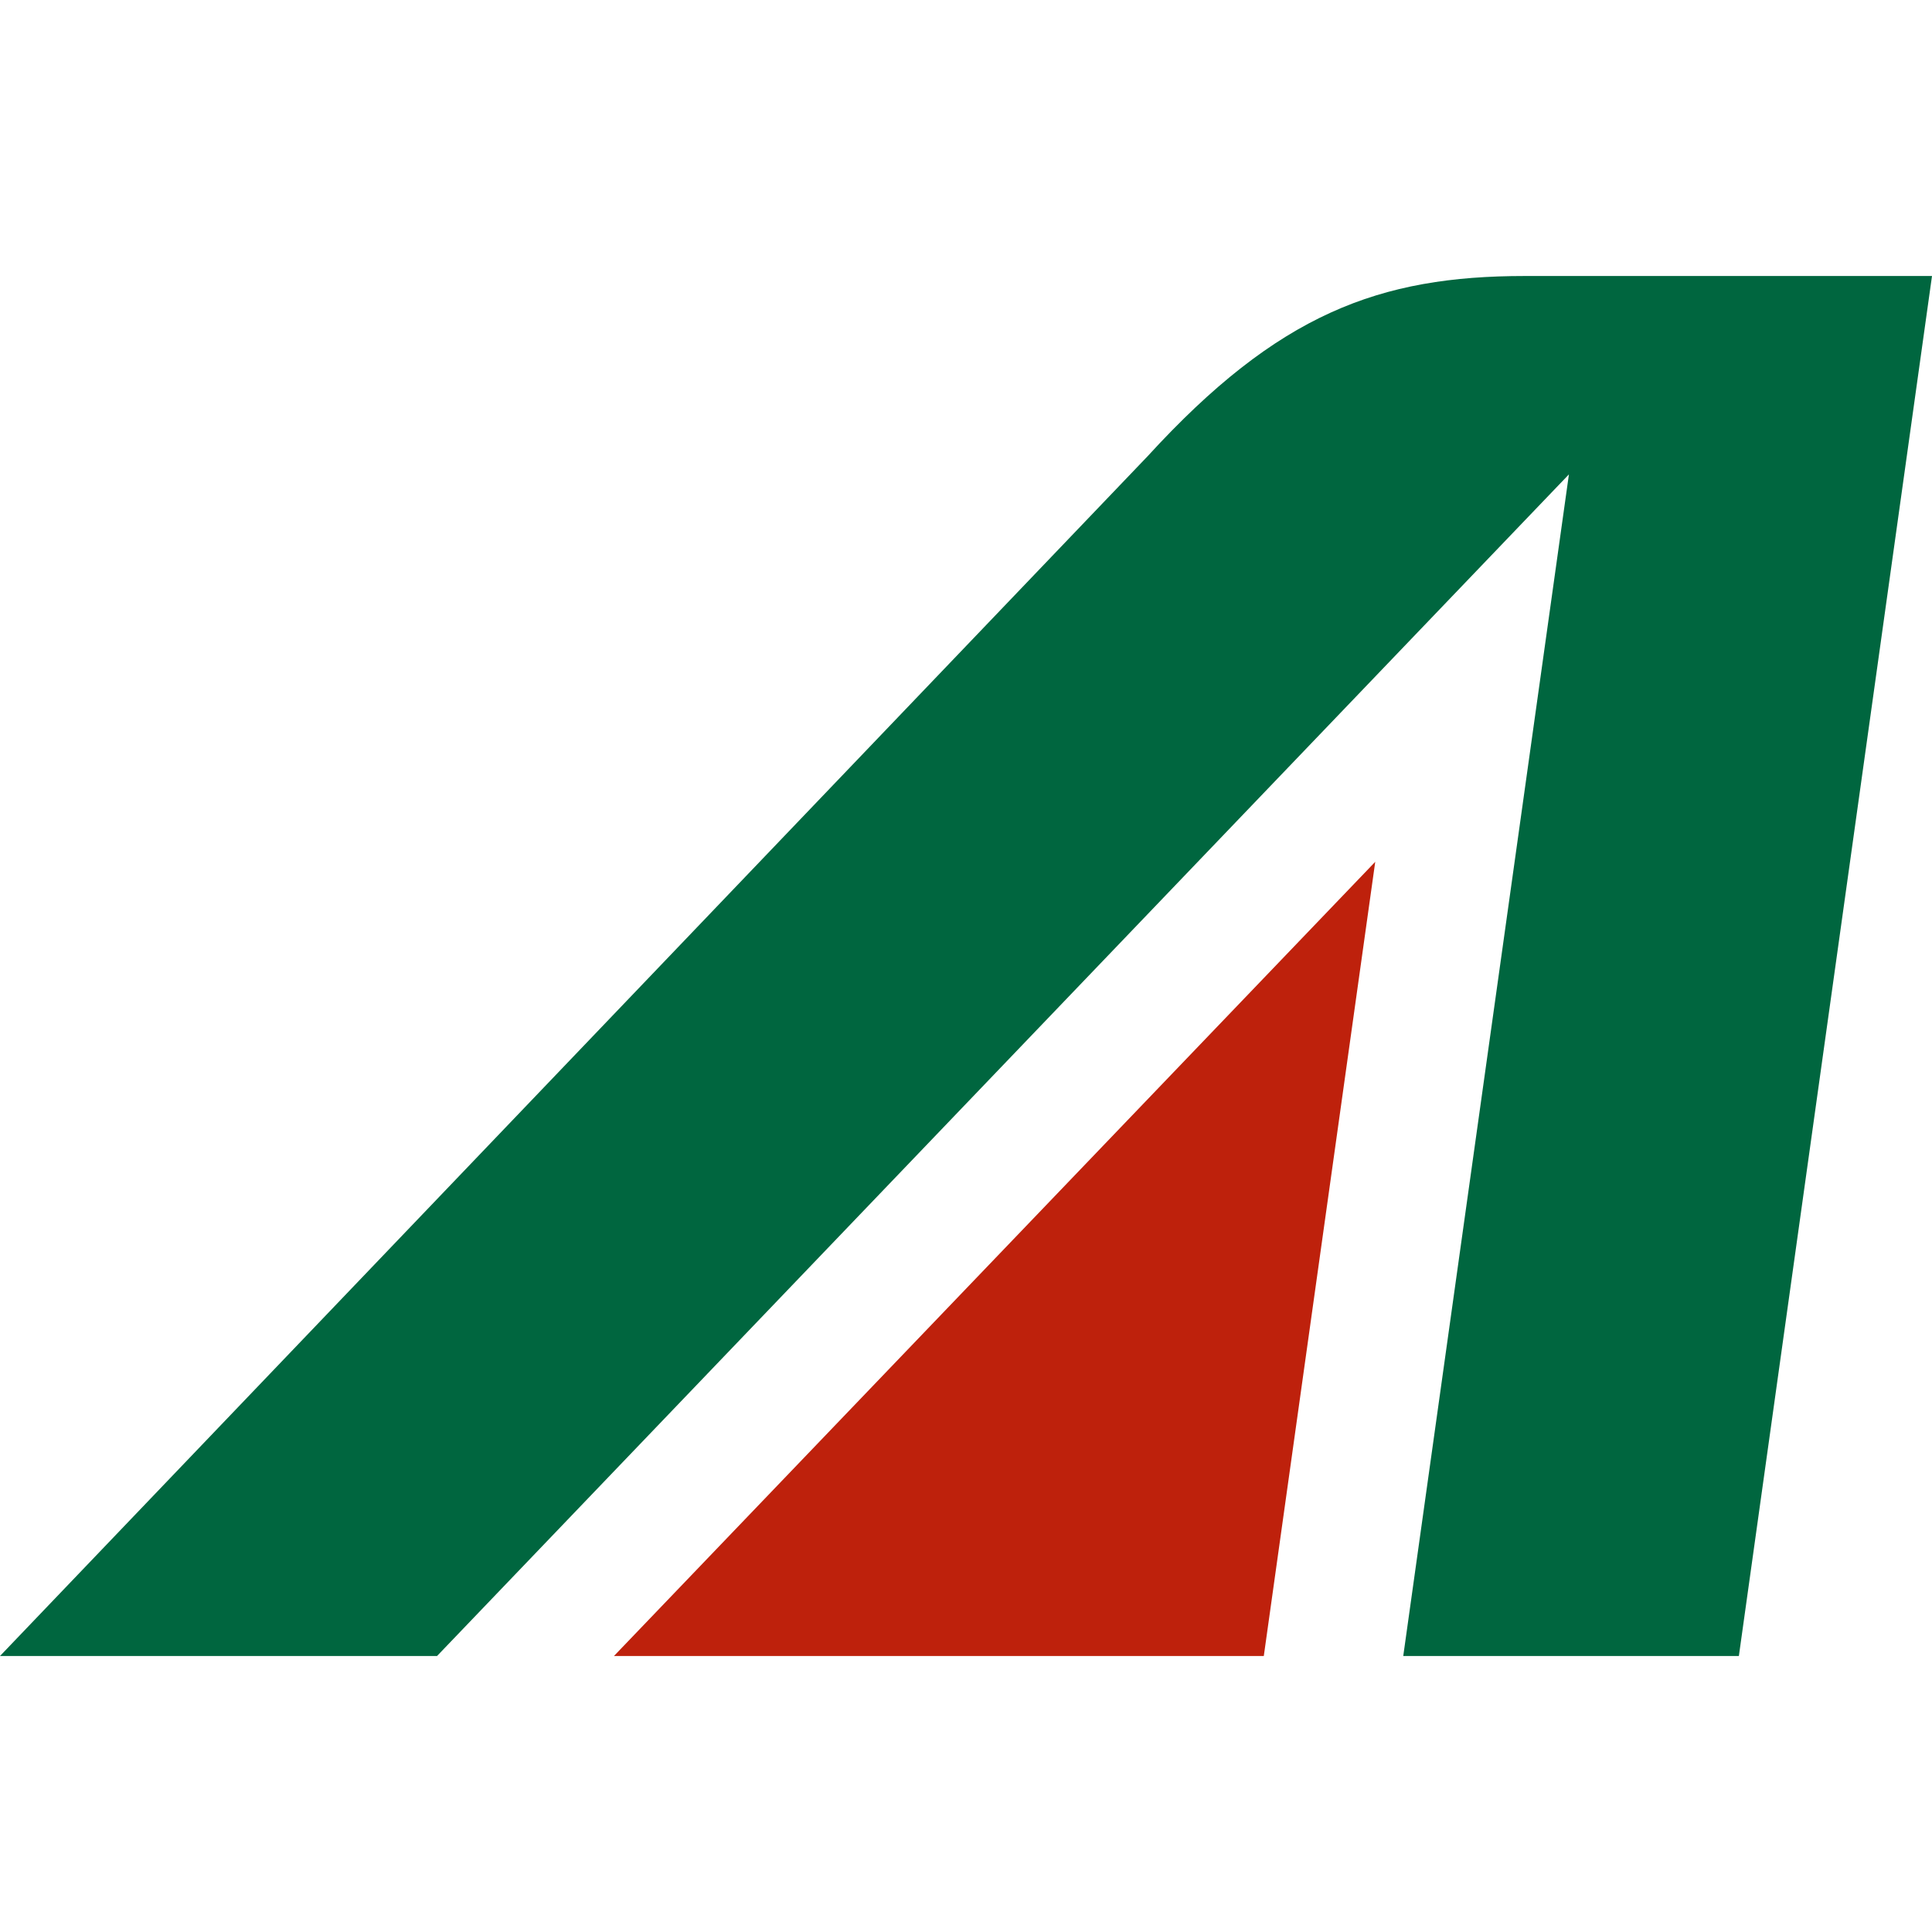 <?xml version="1.0" encoding="UTF-8"?>
<svg width="28px" height="28px" viewBox="0 0 28 28" version="1.1" xmlns="http://www.w3.org/2000/svg" xmlns:xlink="http://www.w3.org/1999/xlink">
    <title>AZ</title>
    <g id="AZ" stroke="none" stroke-width="1" fill="none" fill-rule="evenodd">
        <polygon id="path32023" fill="#BE210C" fill-rule="nonzero" points="18.316 24 19.931 12.49 8.898 24"></polygon>
        <path d="M22.1,4 C19.991,4 18.524,4.545 16.633,6.611 L-1.0658141e-14,24 L6.334,24 L22.738,6.875 L20.337,24 L25.201,24 L28,4 L22.1,4 Z" id="path32025" fill="#00663F" fill-rule="nonzero"></path>
    </g>
</svg>